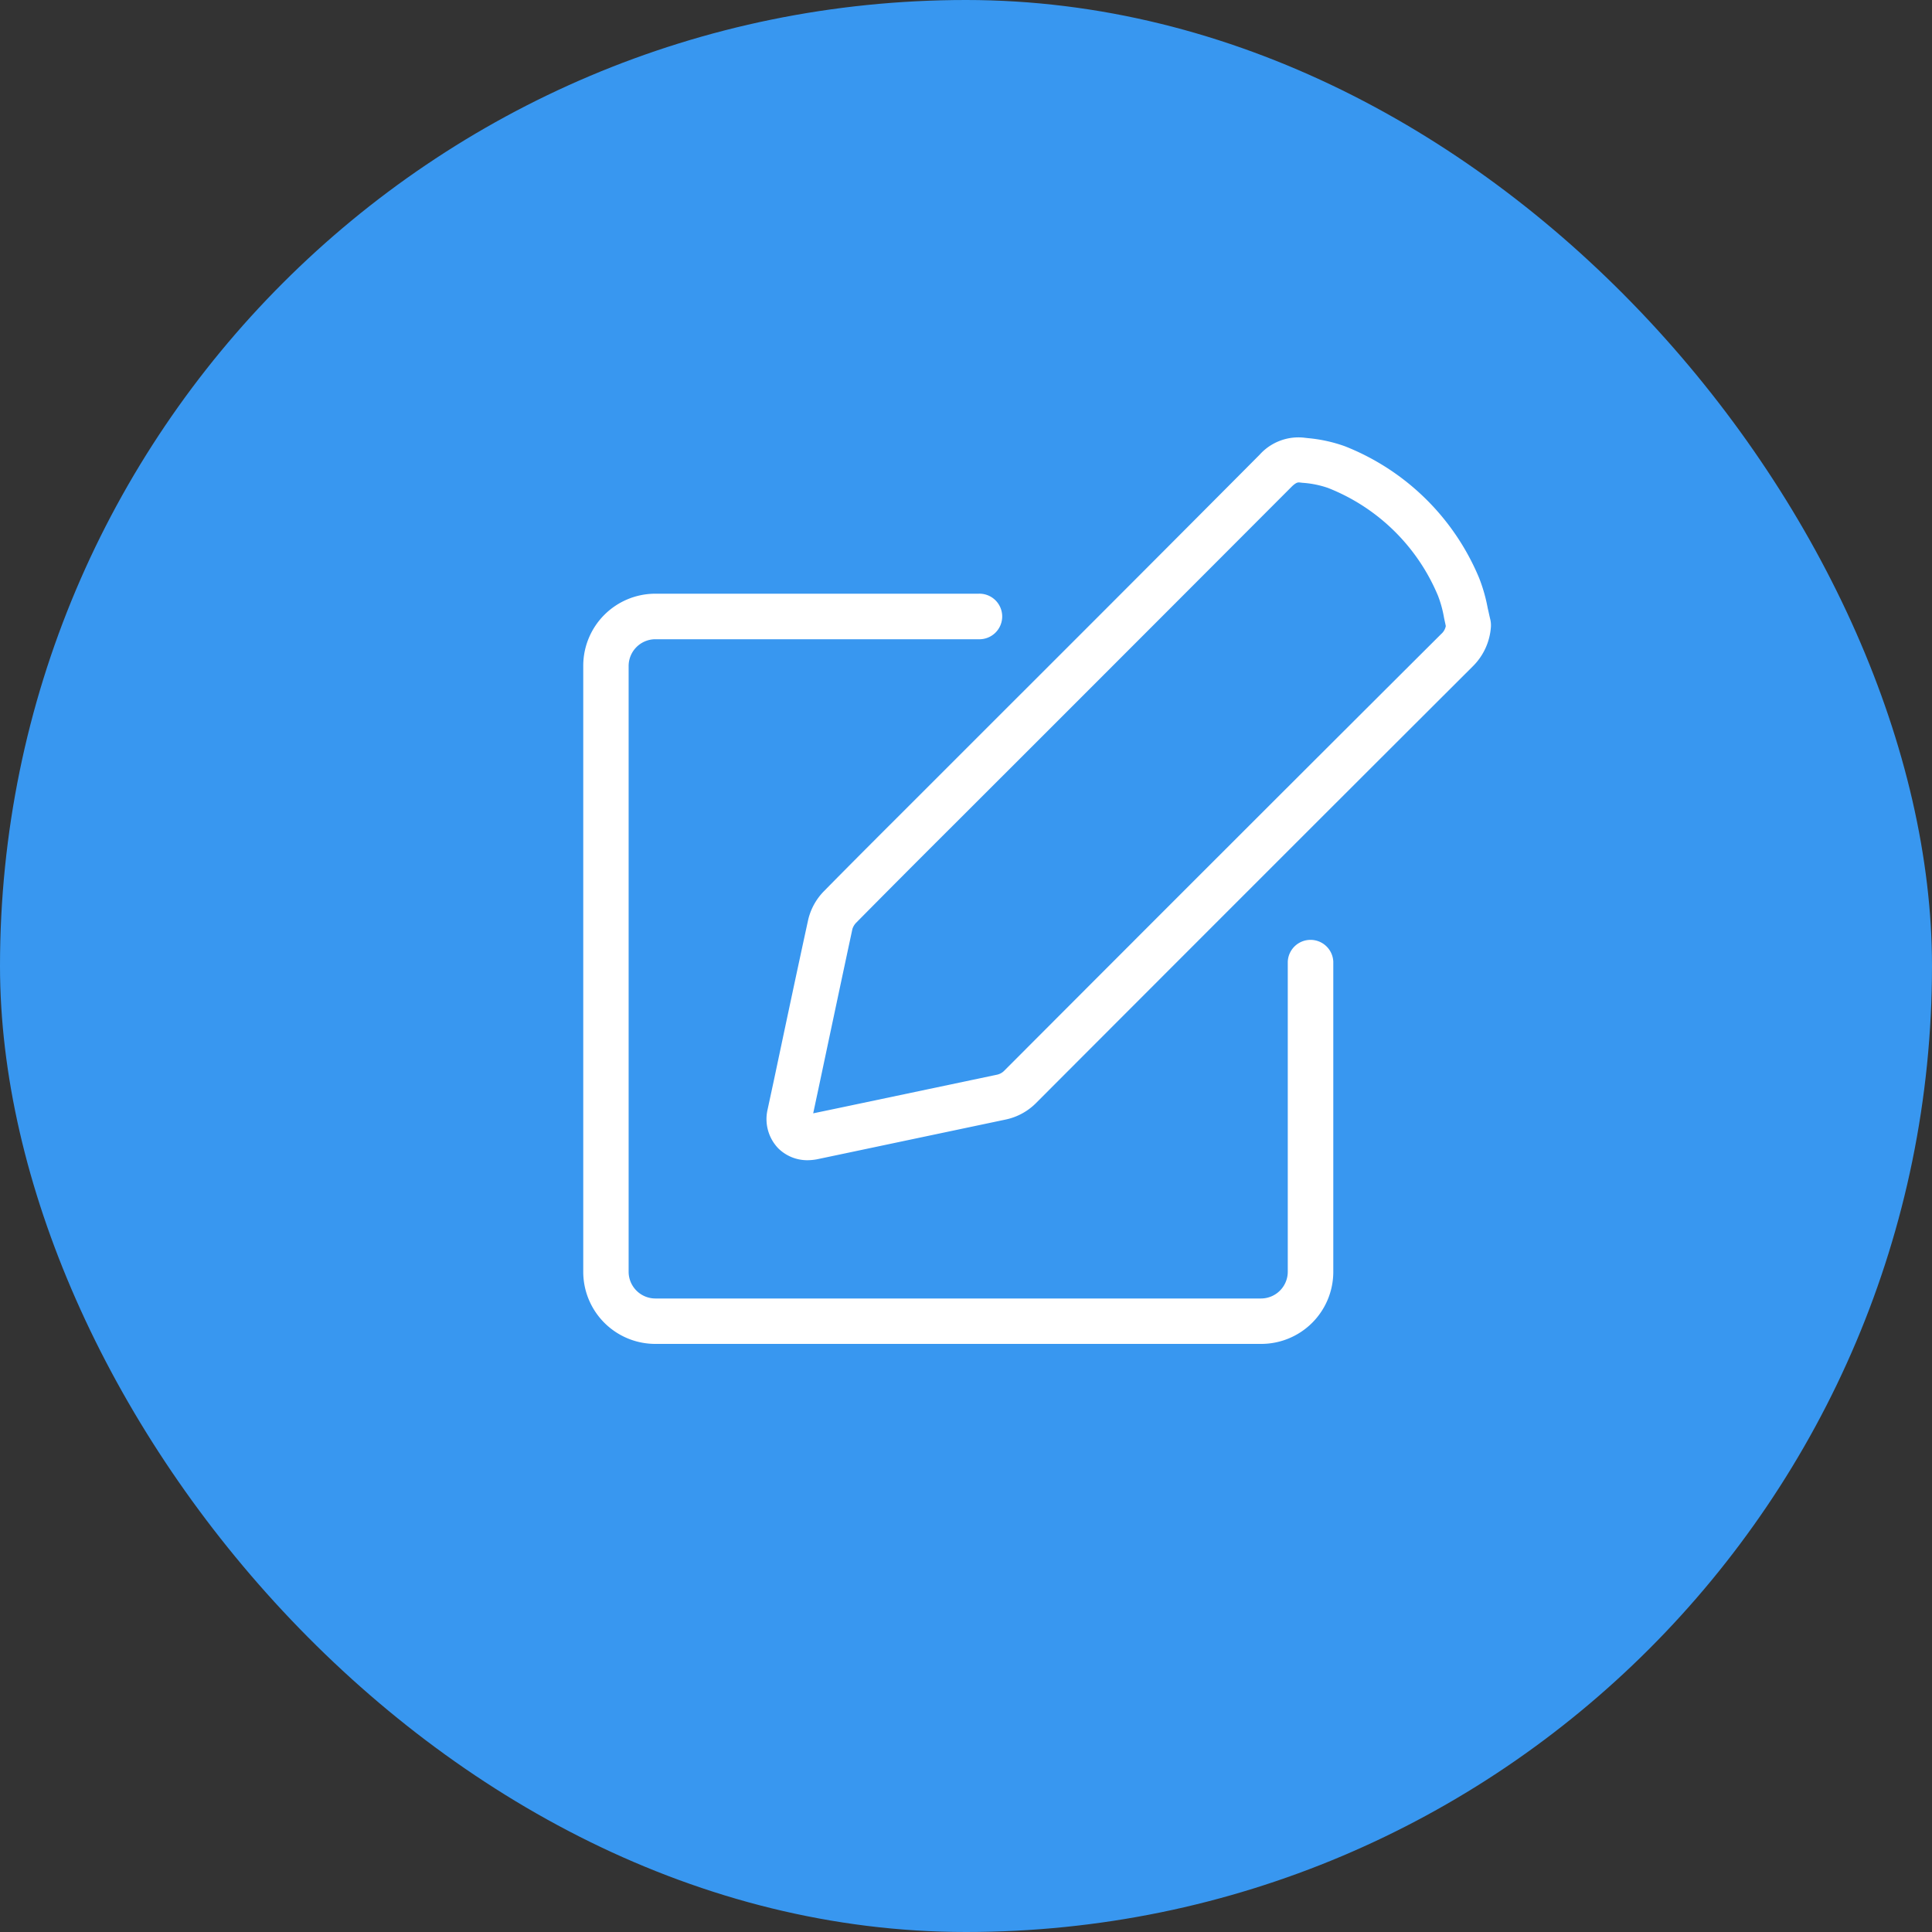 <svg xmlns="http://www.w3.org/2000/svg" viewBox="-3524 5852 53 53">
  <rect x="-3524" y="5852" width="53" height="53" fill="#333333" stroke="none"/>
  <defs>
    <style>
      .cls-1 {
        fill: #3897f0;
      }

      .cls-2 {
        fill: #fff;
      }
    </style>
  </defs>
  <g id="Group_1043" data-name="Group 1043" transform="translate(-1685 -226)">
    <rect id="Rectangle_613" data-name="Rectangle 613" class="cls-1" width="53" height="53" rx="26.5" transform="translate(-1839 6078)"/>
    <g id="edit_1_" data-name="edit (1)" transform="translate(-1823 6090)">
      <g id="Group_1041" data-name="Group 1041" transform="translate(0 0)">
        <path id="Path_5441" data-name="Path 5441" class="cls-2" d="M105.72,7.723l-2.412,2.412c-.889.889-1.783,1.778-2.666,2.676a1.658,1.658,0,0,0-.427.777c-.32,1.468-.63,2.935-.94,4.4L99.1,18.8a1.158,1.158,0,0,0,.295,1.061,1.133,1.133,0,0,0,.8.325,1.492,1.492,0,0,0,.259-.025l.894-.188c1.422-.3,2.849-.6,4.271-.9a1.657,1.657,0,0,0,.848-.457q5.988-6,11.976-11.975a1.682,1.682,0,0,0,.5-1.077.708.708,0,0,0-.015-.208c-.025-.1-.046-.208-.071-.31a4.481,4.481,0,0,0-.239-.838h0A6.622,6.622,0,0,0,114.938.6a4.073,4.073,0,0,0-1.016-.223l-.086-.01A1.43,1.43,0,0,0,112.6.831Q109.174,4.275,105.72,7.723Zm7.948-6.13h.025l.086.01a2.669,2.669,0,0,1,.7.142A5.425,5.425,0,0,1,117.492,4.7a3.163,3.163,0,0,1,.163.589c.015.081.036.163.051.244a.386.386,0,0,1-.127.218q-6,5.98-11.981,11.975a.4.4,0,0,1-.218.117l-4.276.9-.752.157.142-.665c.31-1.463.62-2.93.934-4.393a.443.443,0,0,1,.1-.168q1.326-1.341,2.656-2.666L106.594,8.6q3.451-3.451,6.9-6.907C113.587,1.608,113.633,1.593,113.668,1.593Z" transform="translate(-94.044 -0.358)"/>
        <path id="Path_5442" data-name="Path 5442" class="cls-2" d="M1.976,86.028h8.867a.625.625,0,1,0,0-1.249H1.976A1.978,1.978,0,0,0,0,86.755v16.628a1.978,1.978,0,0,0,1.976,1.976H18.6a1.978,1.978,0,0,0,1.976-1.976V94.875a.625.625,0,0,0-1.249,0v8.507a.735.735,0,0,1-.731.731H1.976a.735.735,0,0,1-.731-.731V86.76A.735.735,0,0,1,1.976,86.028Z" transform="translate(0 -80.492)"/>
      </g>
    </g>
  </g>
</svg>
